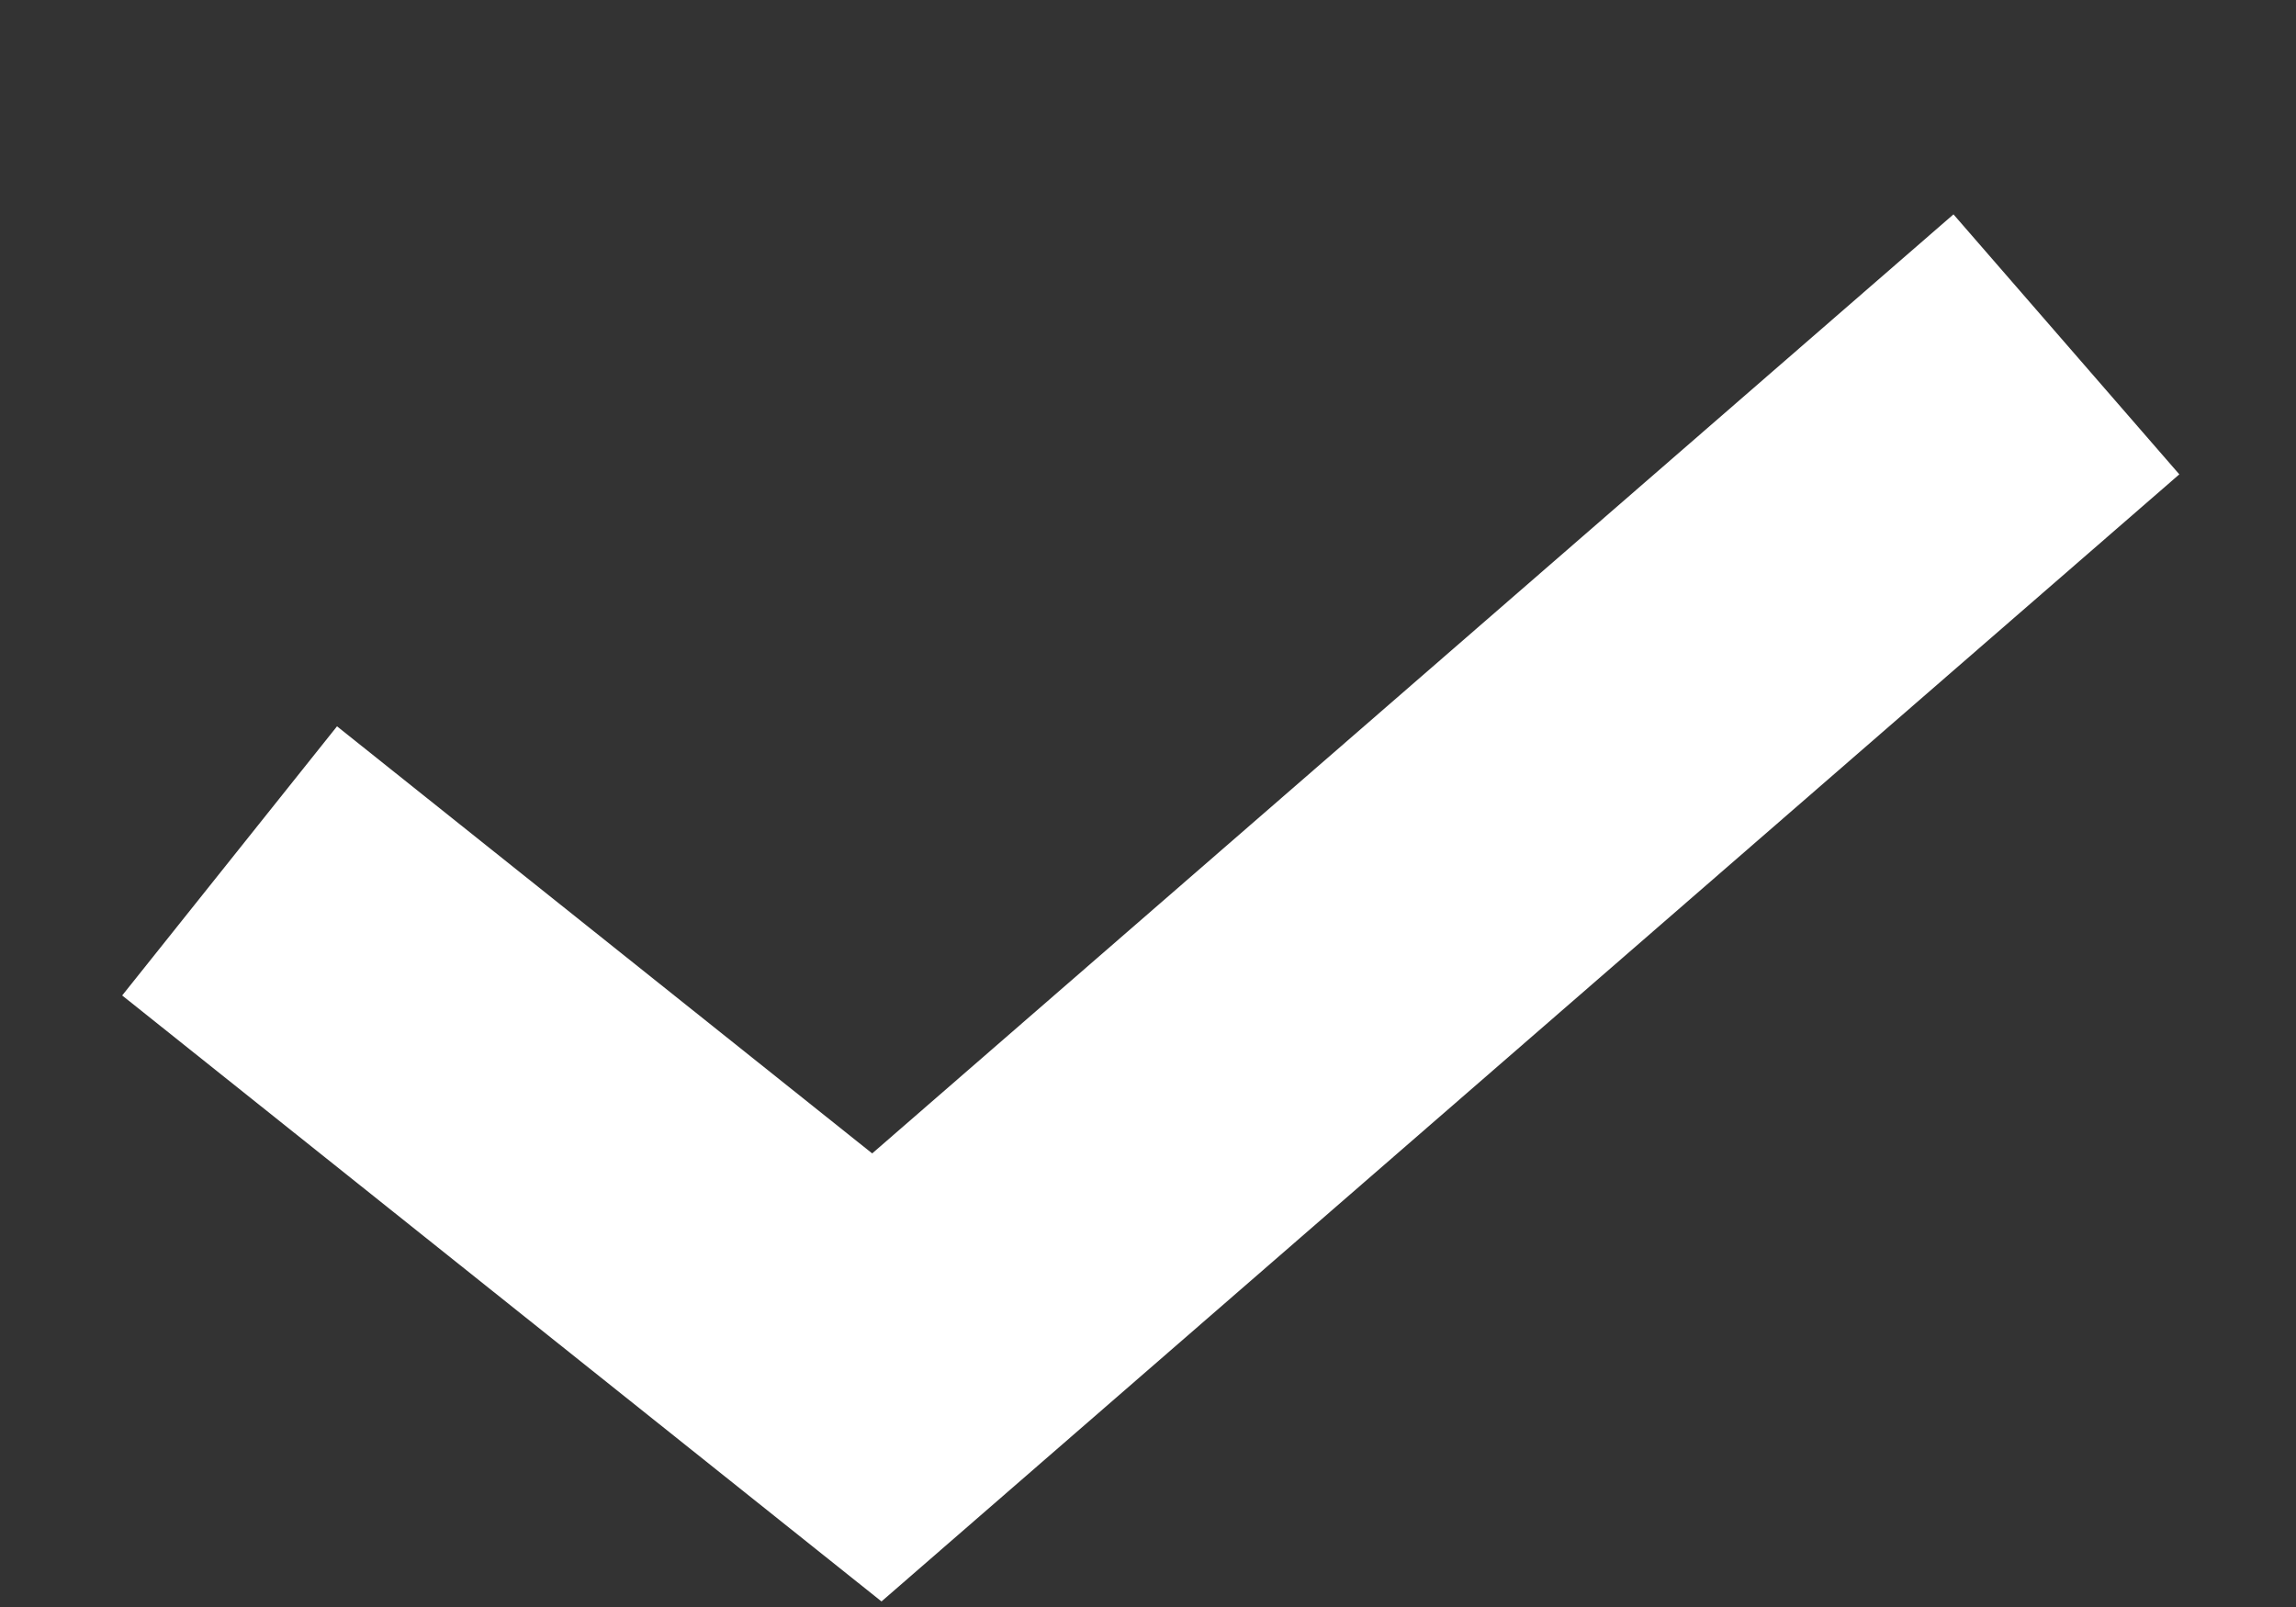 <svg xmlns="http://www.w3.org/2000/svg" width="10" height="7" fill="none"  xmlns:v="https://vecta.io/nano"><rect width="100%" height="100%" fill="#333333" stroke="none"/><path d="M1 3.75L3.819 6 9 1.5" stroke="#fff" stroke-width="1.5"/></svg>
